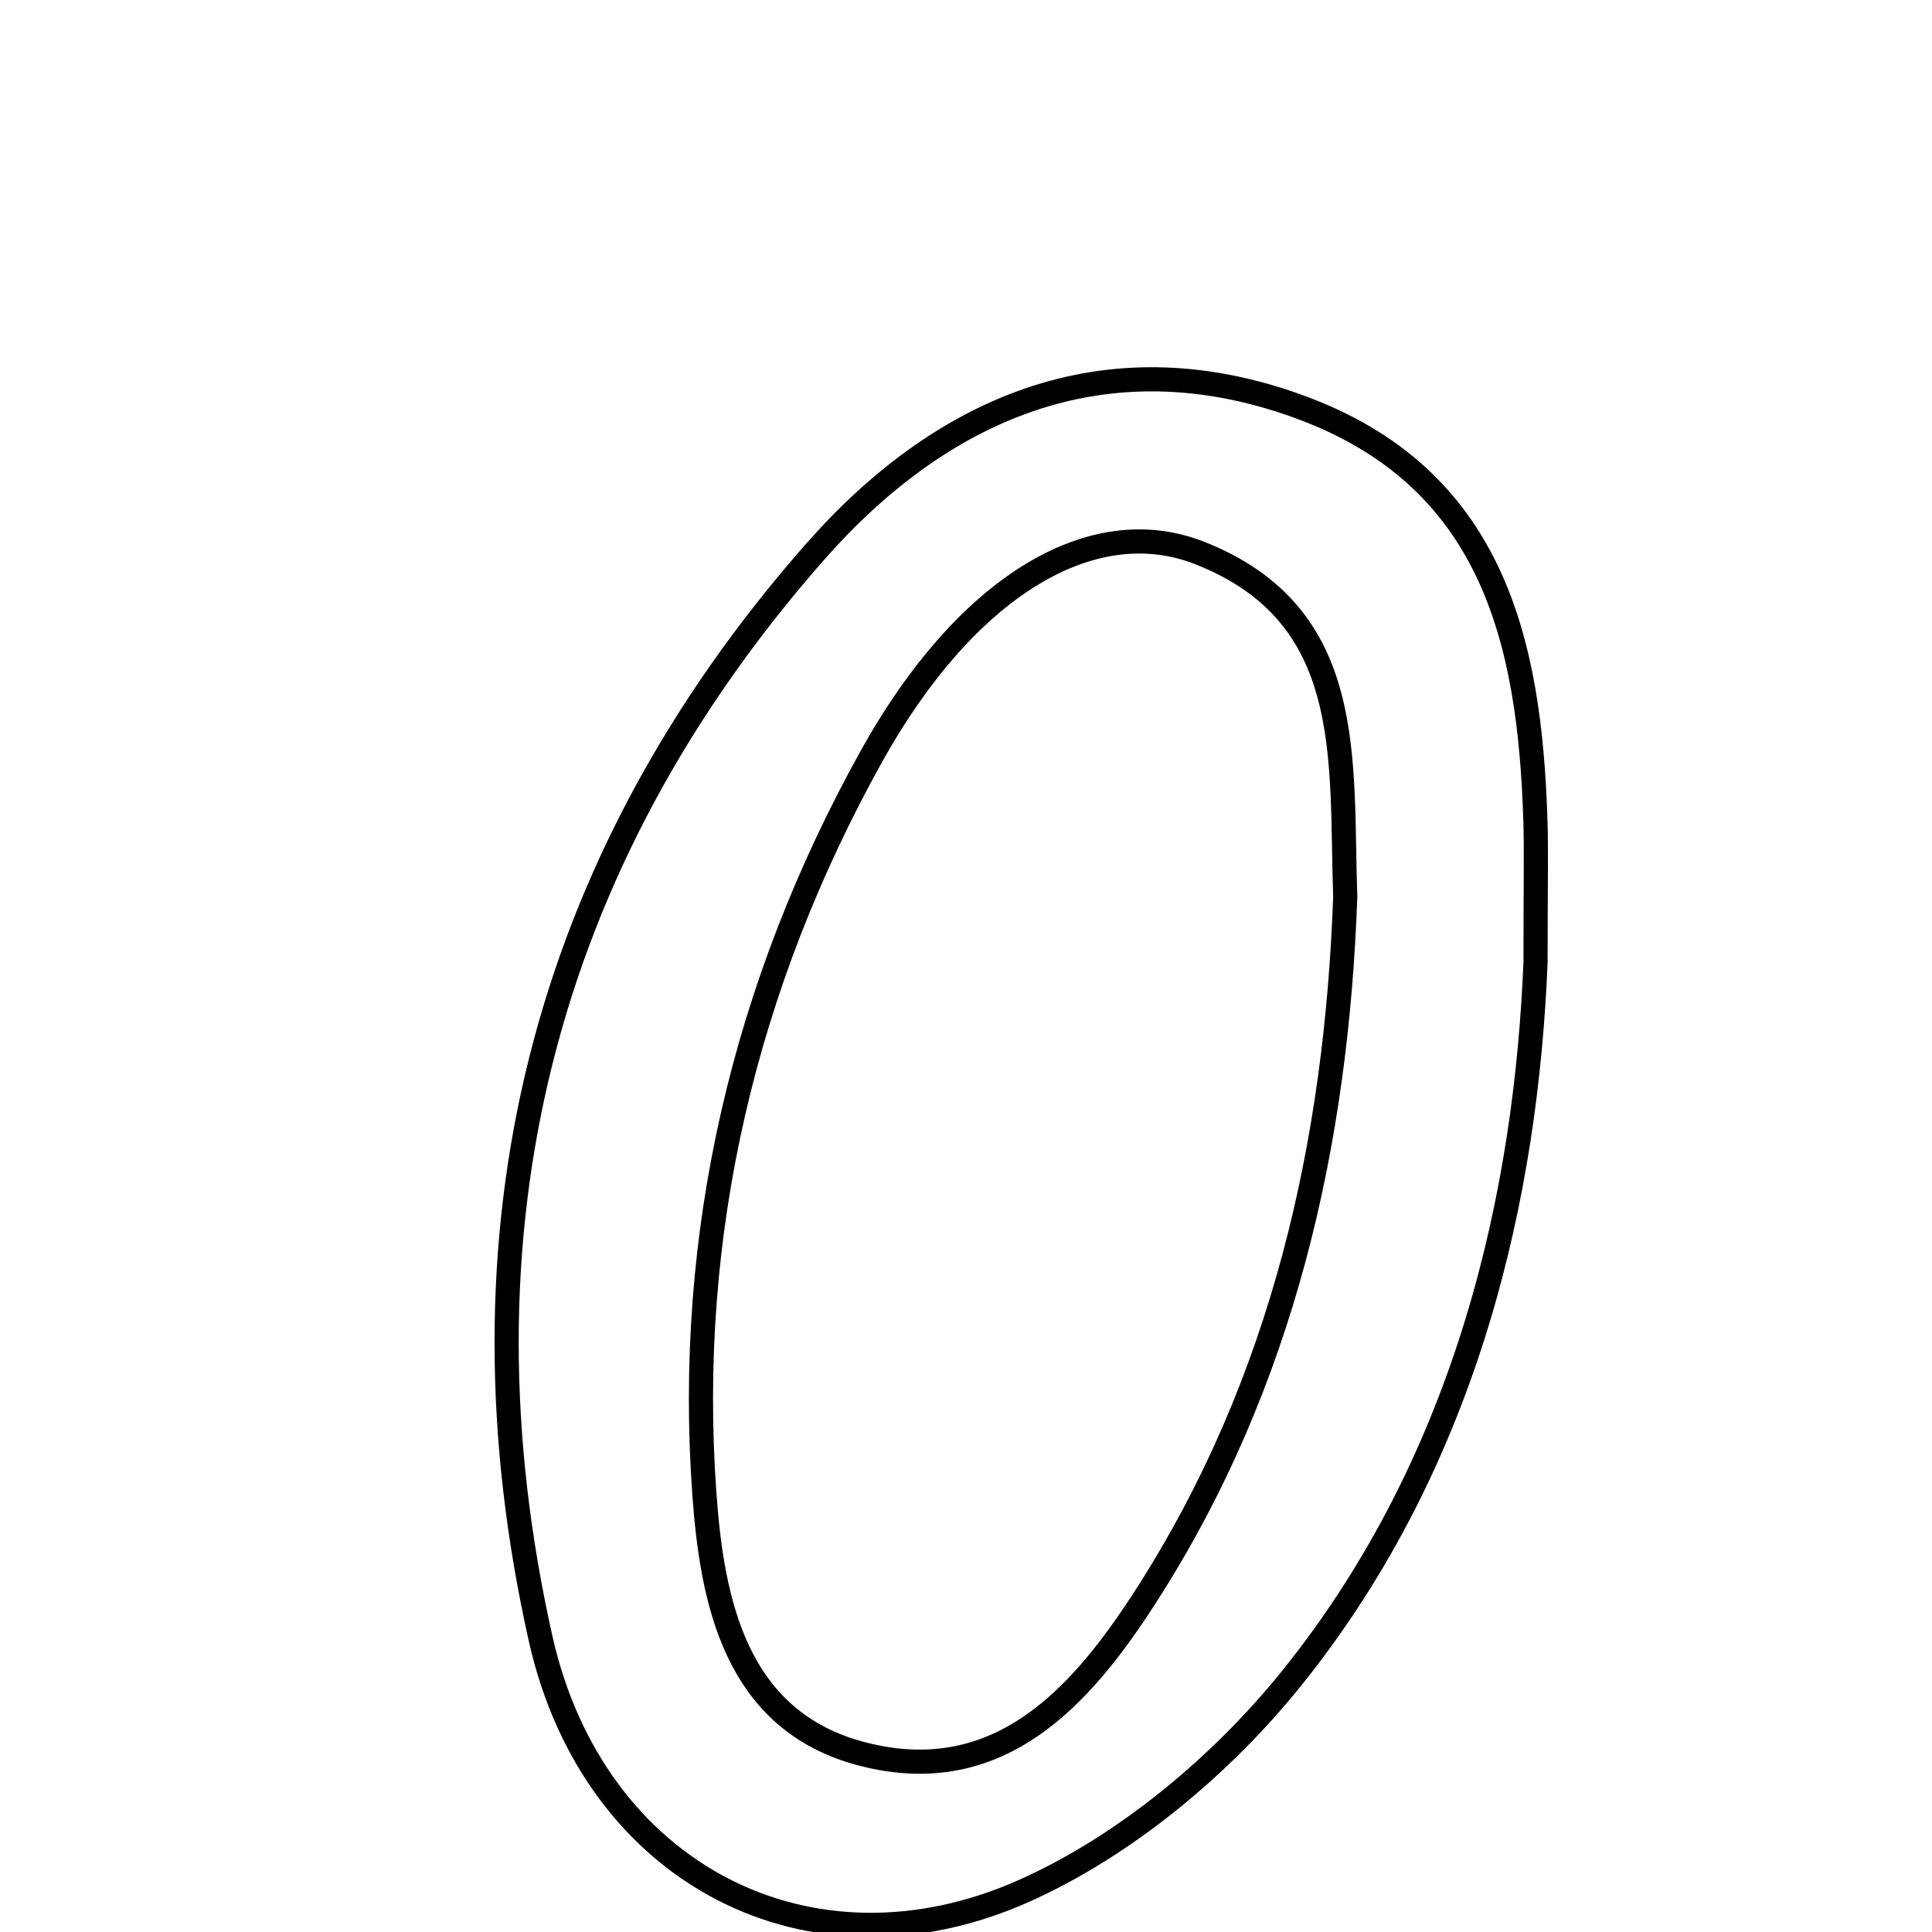 <svg xmlns="http://www.w3.org/2000/svg" viewBox="0.0 0.0 24.0 24.0" height="200px" width="200px"><path fill="none" stroke="black" stroke-width=".3" stroke-opacity="1.0"  filling="0" d="M16.119 5.045 C18.537 5.916 19.003 7.948 19.073 10.186 C19.086 10.572 19.075 10.959 19.075 11.948 C18.961 14.794 18.253 18.099 16.054 20.837 C15.182 21.923 13.987 22.923 12.726 23.487 C10.065 24.677 7.372 23.28 6.716 20.357 C5.589 15.331 6.714 10.734 10.125 6.855 C11.663 5.106 13.692 4.169 16.119 5.045"></path>
<path fill="none" stroke="black" stroke-width=".3" stroke-opacity="1.0"  filling="0" d="M14.907 6.871 C16.855 7.642 16.652 9.416 16.711 11.141 C16.603 14.179 15.948 17.166 14.233 19.83 C13.431 21.078 12.408 22.226 10.717 21.79 C9.126 21.381 8.845 19.874 8.75 18.558 C8.517 15.318 9.248 12.232 10.828 9.39 C11.993 7.296 13.562 6.339 14.907 6.871"></path></svg>